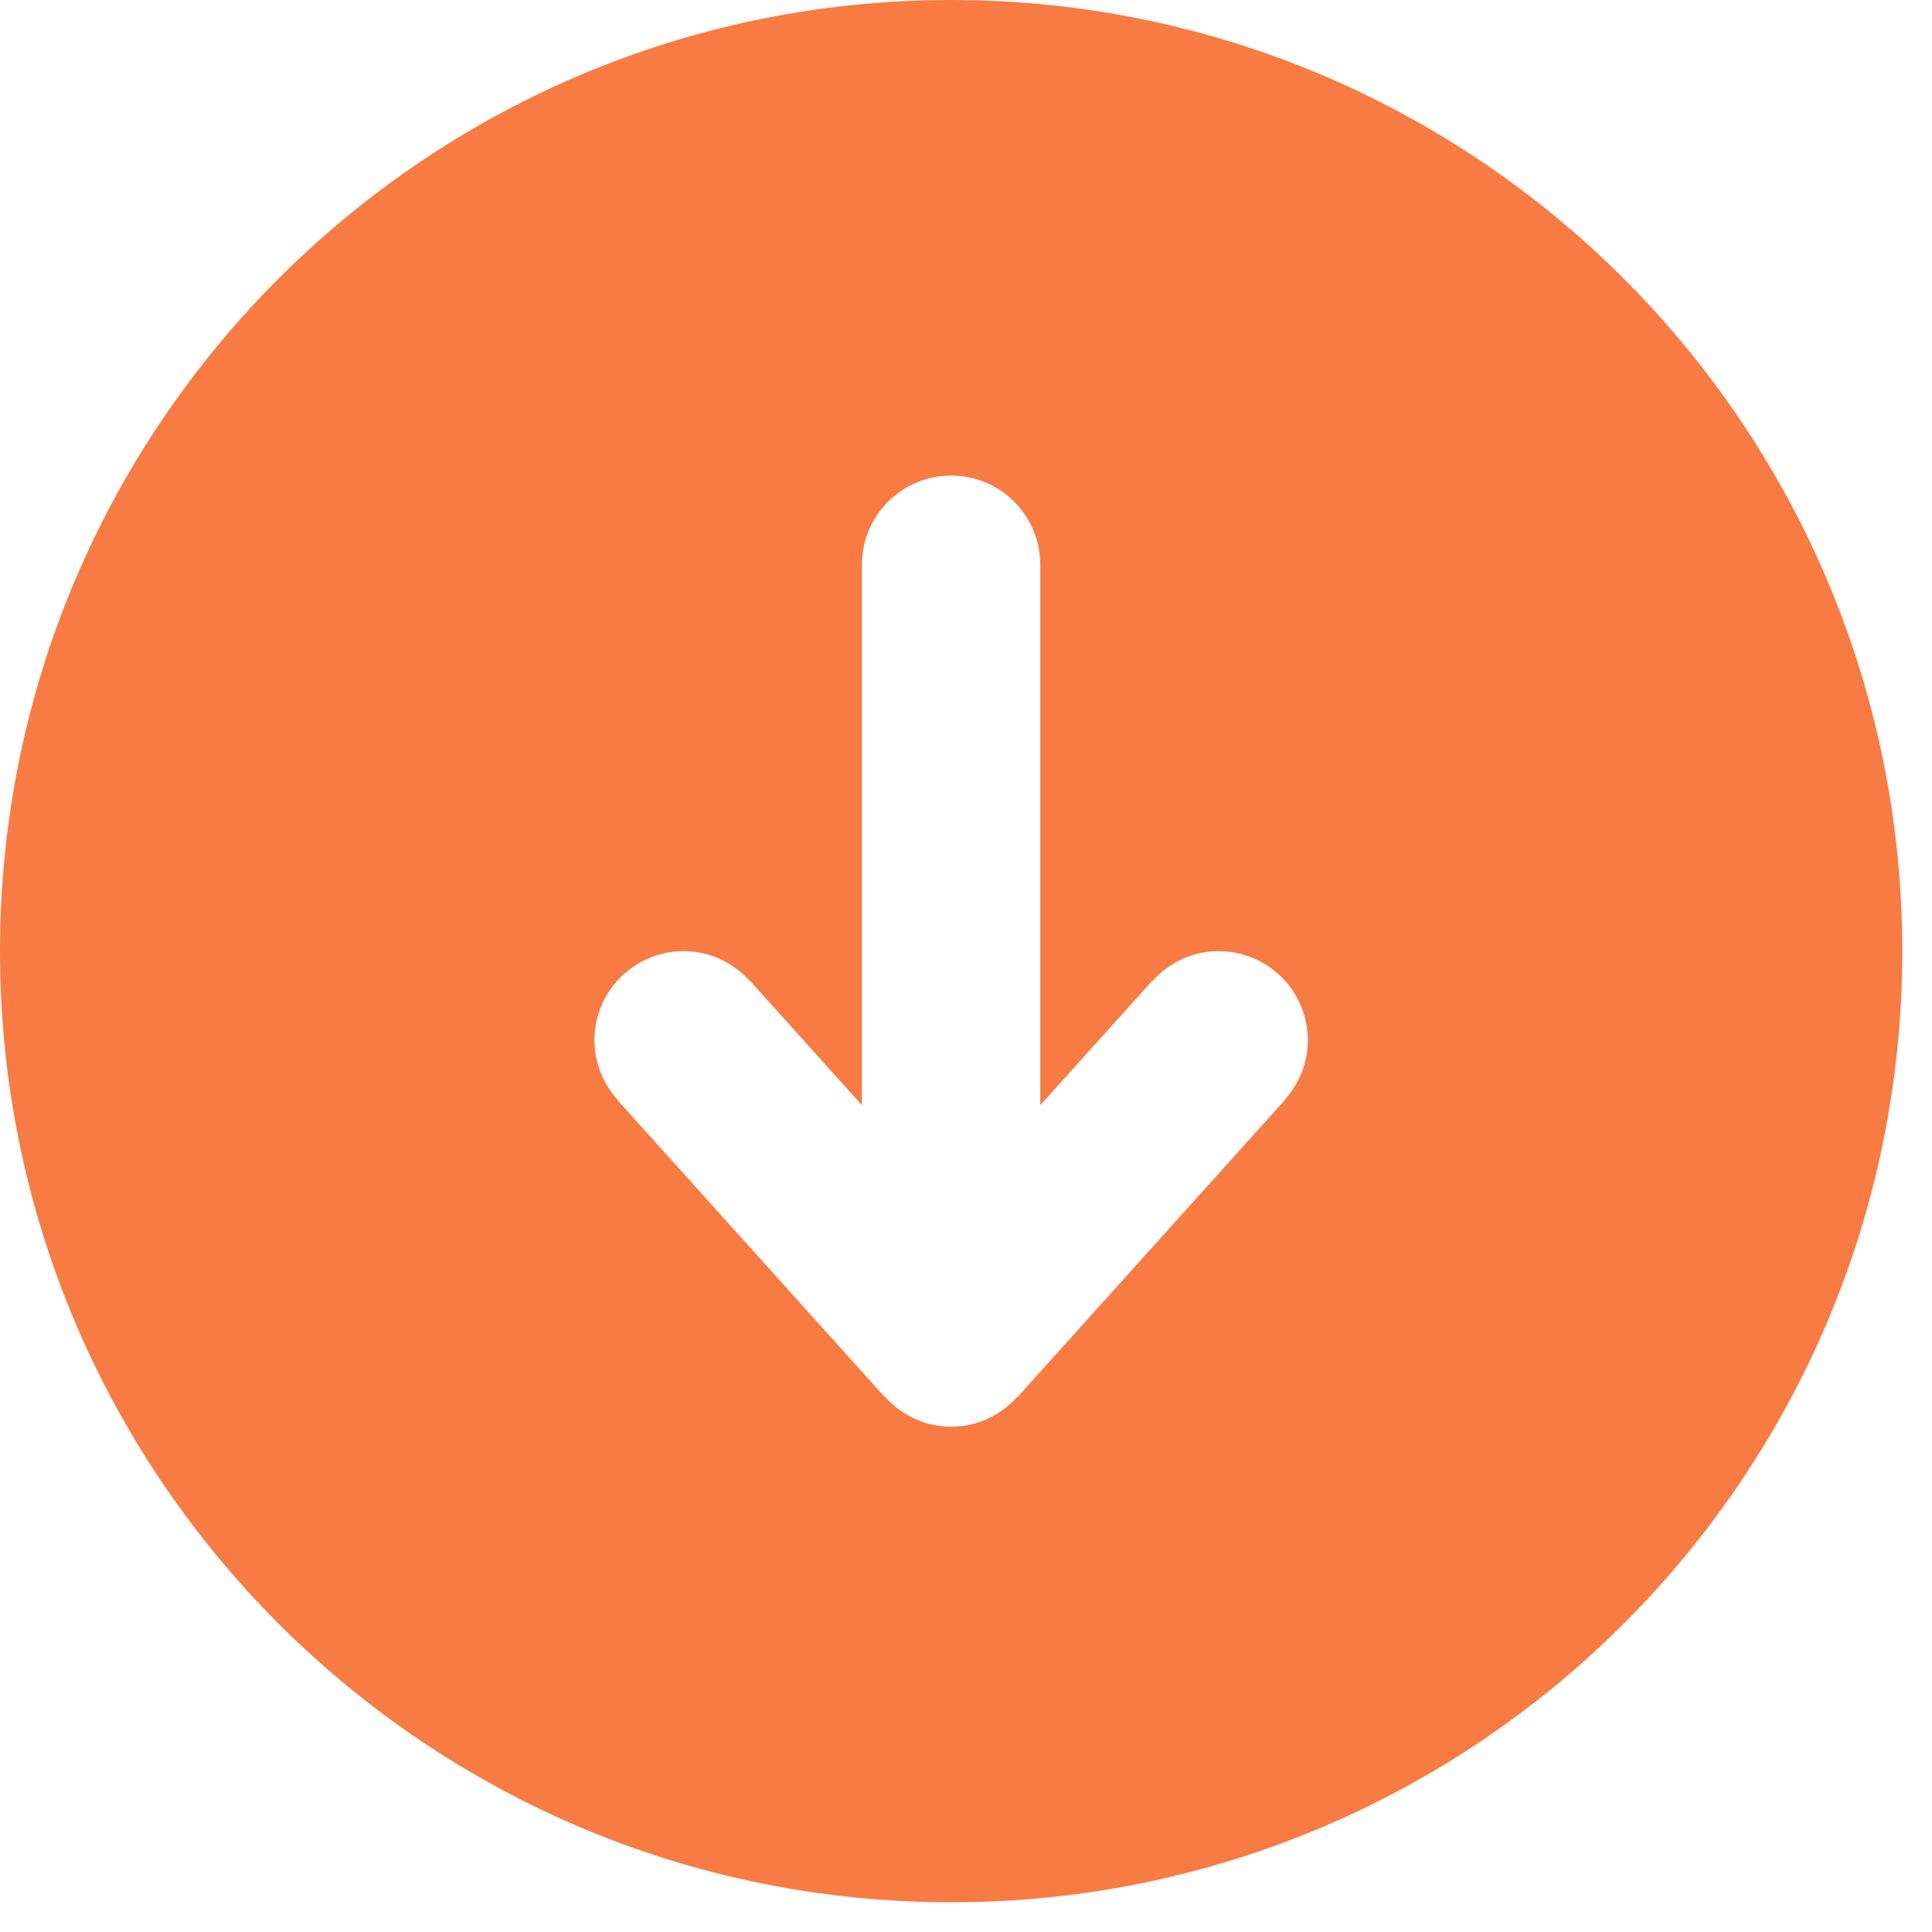 <?xml version="1.0" encoding="UTF-8" standalone="no"?>
<svg width="29px" height="29px" viewBox="0 0 29 29" version="1.1" xmlns="http://www.w3.org/2000/svg" xmlns:xlink="http://www.w3.org/1999/xlink" xmlns:sketch="http://www.bohemiancoding.com/sketch/ns">
    <!-- Generator: Sketch 3.4.3 (16044) - http://www.bohemiancoding.com/sketch -->
    <title>down-arrow</title>
    <desc>Created with Sketch.</desc>
    <defs></defs>
    <g id="Alpha-Wireframes-Styled" stroke="none" stroke-width="1" fill="none" fill-rule="evenodd" sketch:type="MSPage">
        <g id="Registration-Home-2-Copy-3" sketch:type="MSArtboardGroup" transform="translate(-483, -418)" fill="#F77B42">
            <path d="M497.277,446.554 C489.392,446.554 483,440.162 483,432.277 C483,424.392 489.392,418 497.277,418 C505.162,418 511.554,424.392 511.554,432.277 C511.554,440.162 505.162,446.554 497.277,446.554 L497.277,446.554 Z M502.287,434.511 L498.272,438.972 L498.268,438.969 C498.023,439.241 497.672,439.415 497.277,439.415 C496.882,439.415 496.531,439.241 496.286,438.969 L496.282,438.972 L492.267,434.511 L492.27,434.508 C492.057,434.27 491.923,433.96 491.923,433.615 C491.923,432.877 492.522,432.277 493.262,432.277 C493.656,432.277 494.008,432.451 494.253,432.724 L494.256,432.72 L495.938,434.589 L495.938,426.477 C495.938,425.738 496.538,425.138 497.277,425.138 C498.016,425.138 498.615,425.738 498.615,426.477 L498.615,434.589 L500.297,432.72 L500.301,432.724 C500.546,432.451 500.897,432.277 501.292,432.277 C502.032,432.277 502.631,432.877 502.631,433.615 C502.631,433.96 502.497,434.27 502.284,434.508 L502.287,434.511 L502.287,434.511 Z" id="down-arrow" sketch:type="MSShapeGroup"></path>
        </g>
    </g>
</svg>